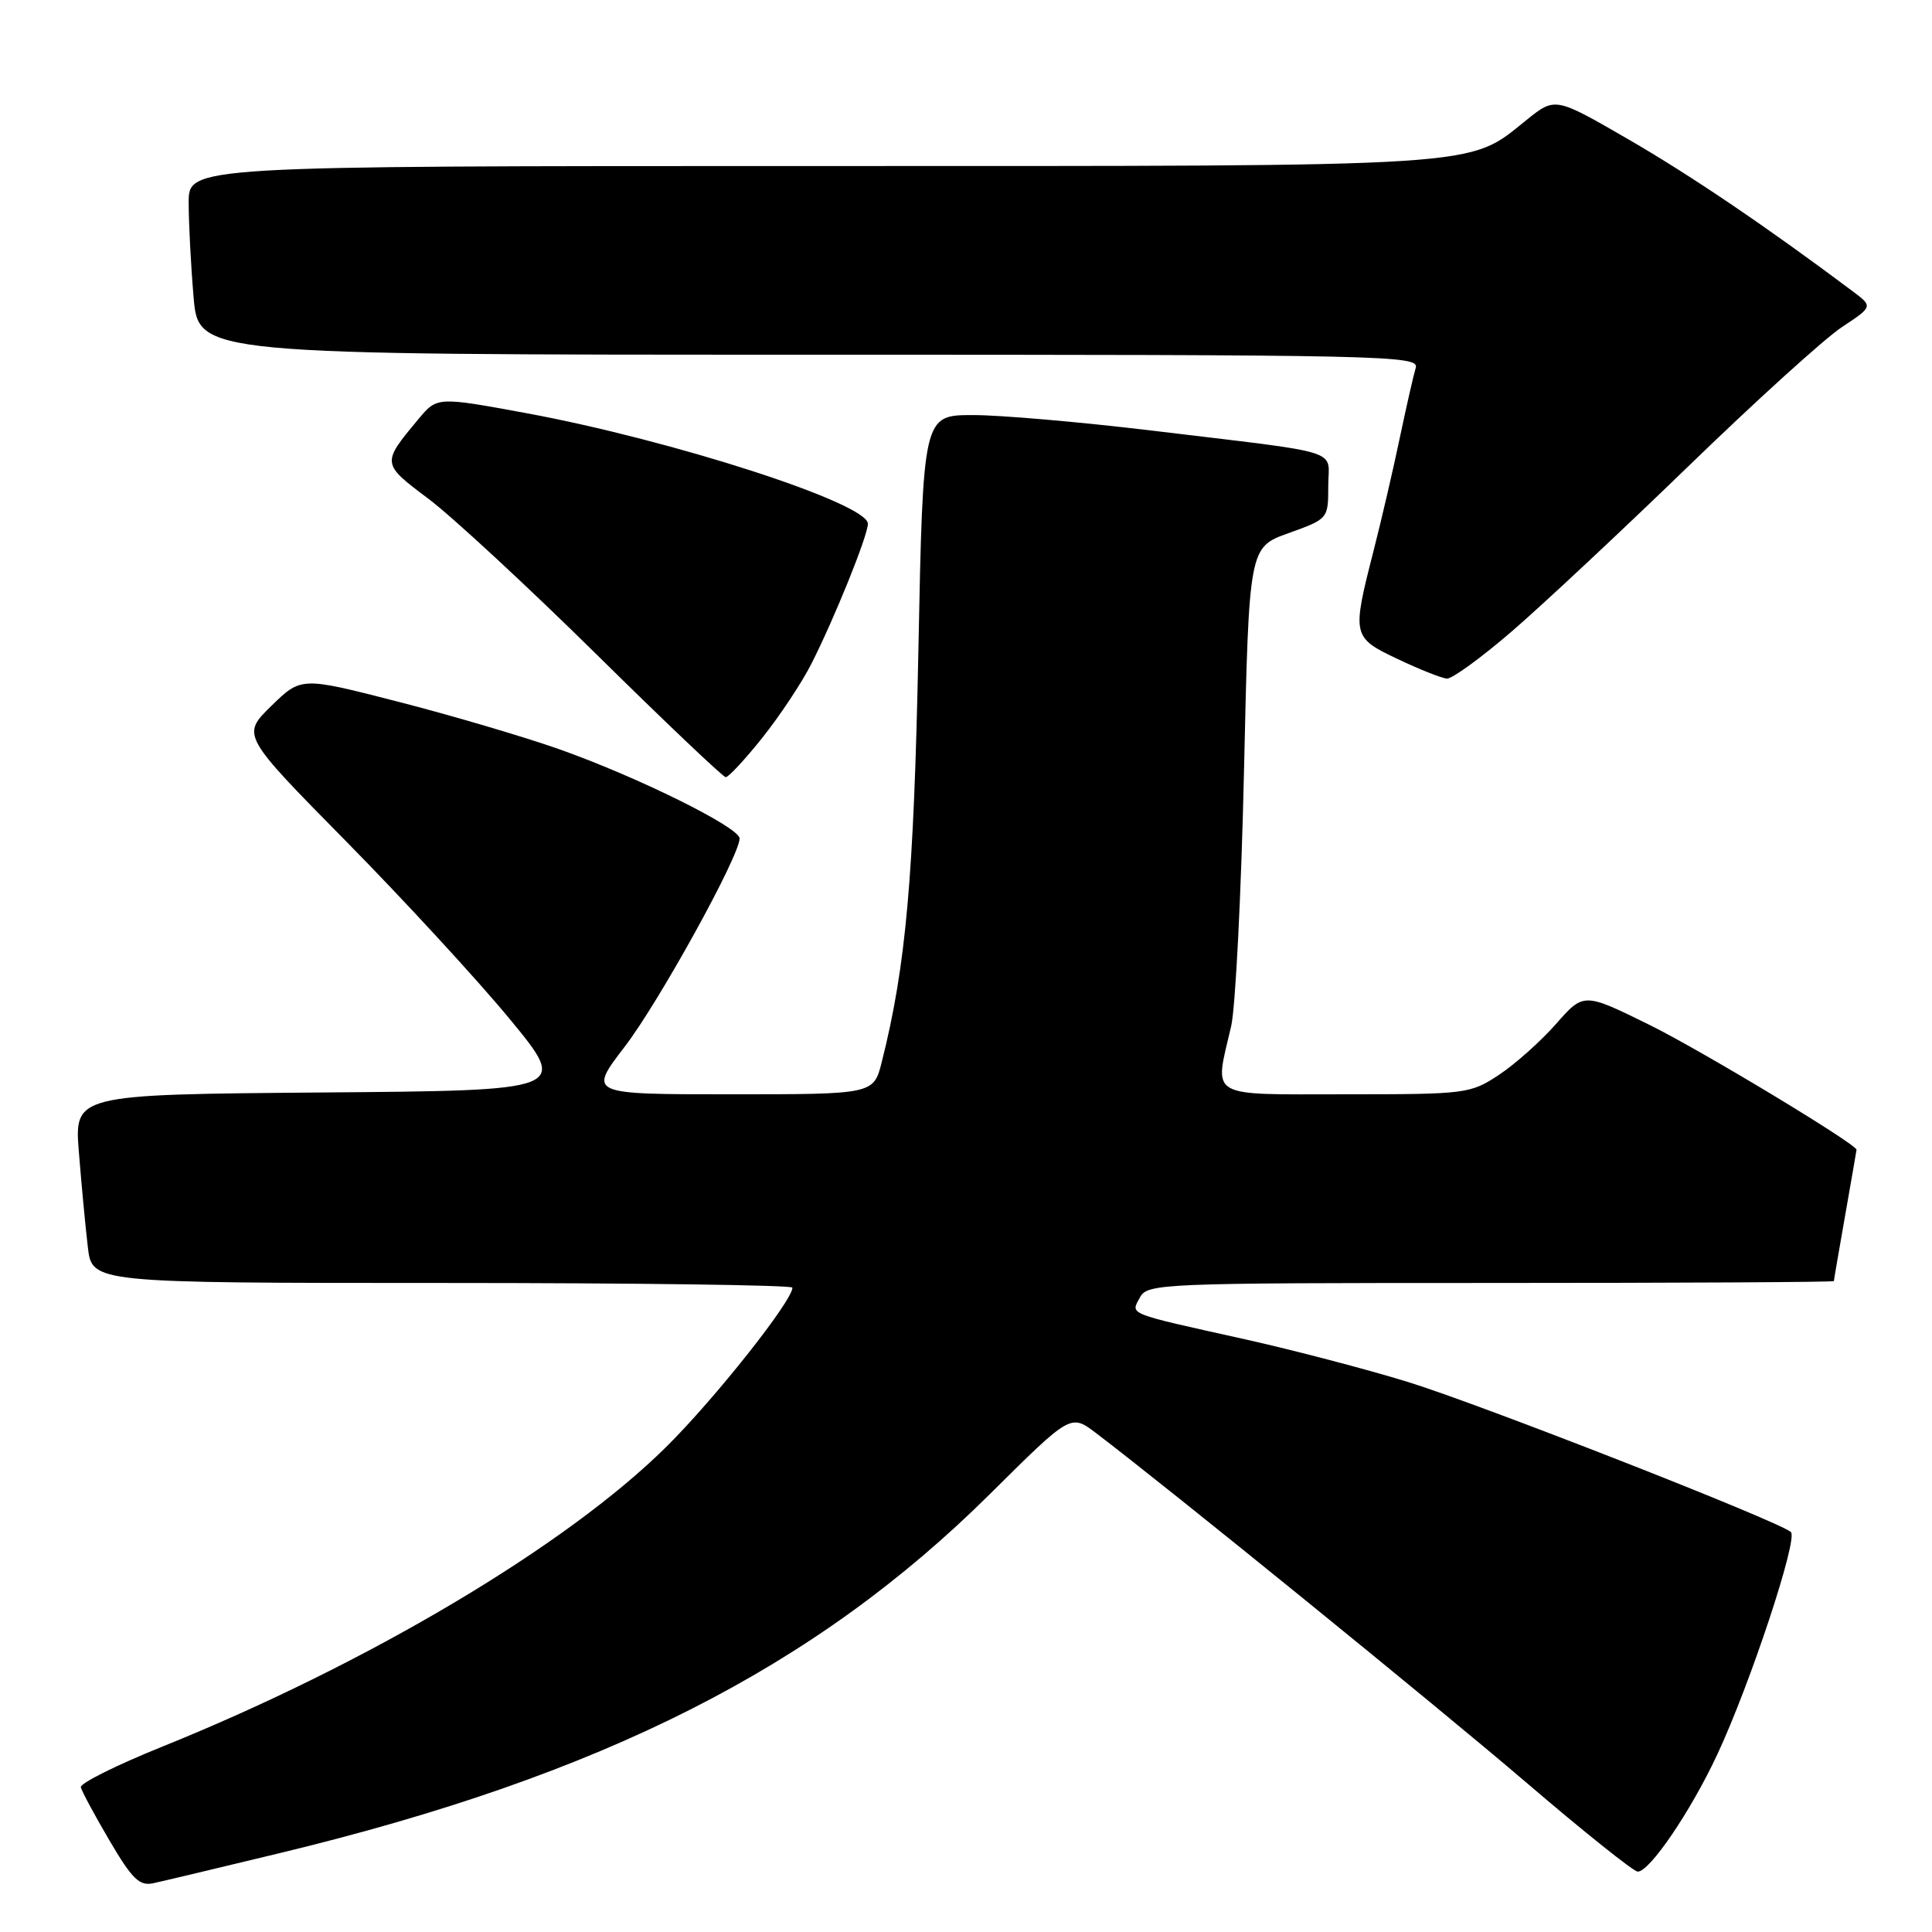<?xml version="1.0" encoding="UTF-8" standalone="no"?>
<!DOCTYPE svg PUBLIC "-//W3C//DTD SVG 1.1//EN" "http://www.w3.org/Graphics/SVG/1.1/DTD/svg11.dtd" >
<svg xmlns="http://www.w3.org/2000/svg" xmlns:xlink="http://www.w3.org/1999/xlink" version="1.1" viewBox="0 0 256 256">
 <g >
 <path fill="currentColor"
d=" M 37.10 245.54 C 79.87 235.22 107.94 221.02 131.19 197.95 C 141.87 187.35 141.87 187.35 145.19 189.86 C 154.82 197.17 190.29 225.97 202.27 236.22 C 209.84 242.70 216.47 248.00 217.01 248.00 C 218.60 248.00 224.02 240.02 227.54 232.50 C 231.92 223.13 238.29 203.87 237.30 203.00 C 235.63 201.54 196.06 186.04 186.50 183.10 C 181.00 181.41 171.32 178.88 165.00 177.47 C 149.11 173.94 149.81 174.22 151.04 171.93 C 152.04 170.07 153.62 170.00 197.54 170.00 C 222.54 170.00 243.00 169.89 243.00 169.75 C 243.00 169.61 243.68 165.68 244.50 161.00 C 245.32 156.32 246.00 152.43 246.00 152.35 C 246.01 151.61 225.56 139.27 218.68 135.86 C 209.85 131.50 209.85 131.50 206.18 135.68 C 204.15 137.98 200.75 141.02 198.61 142.43 C 194.83 144.93 194.25 145.00 178.36 145.00 C 159.77 145.00 160.89 145.66 163.13 136.00 C 163.71 133.53 164.48 118.23 164.84 102.01 C 165.50 72.52 165.50 72.52 170.75 70.64 C 175.98 68.76 176.00 68.74 176.00 64.42 C 176.00 59.38 178.60 60.19 152.50 57.04 C 143.15 55.92 132.53 54.99 128.91 55.00 C 122.31 55.00 122.31 55.00 121.69 86.25 C 121.09 116.22 120.05 127.99 116.84 140.71 C 115.76 145.00 115.76 145.00 96.85 145.00 C 77.94 145.00 77.94 145.00 82.78 138.69 C 87.35 132.72 98.00 113.42 98.00 111.10 C 98.00 109.63 84.34 102.88 74.00 99.24 C 69.33 97.60 59.74 94.77 52.71 92.97 C 39.91 89.68 39.91 89.68 35.95 93.54 C 32.00 97.41 32.00 97.41 45.84 111.46 C 53.45 119.18 63.21 129.78 67.52 135.00 C 75.35 144.50 75.35 144.50 42.59 144.76 C 9.83 145.03 9.83 145.03 10.46 152.76 C 10.80 157.02 11.33 162.64 11.64 165.25 C 12.19 170.00 12.19 170.00 58.59 170.00 C 84.12 170.00 105.00 170.28 105.00 170.62 C 105.00 172.37 94.69 185.38 88.28 191.72 C 75.07 204.81 48.80 220.43 21.50 231.44 C 15.45 233.88 10.59 236.30 10.71 236.82 C 10.82 237.33 12.53 240.51 14.51 243.88 C 17.50 248.97 18.47 249.93 20.30 249.54 C 21.51 249.28 29.07 247.48 37.10 245.54 Z  M 101.02 97.75 C 103.32 94.86 106.24 90.47 107.49 88.00 C 110.56 81.97 115.00 70.96 115.00 69.40 C 115.00 66.69 89.14 58.33 69.71 54.74 C 57.92 52.57 57.92 52.57 55.45 55.53 C 50.54 61.41 50.54 61.42 56.77 66.09 C 59.92 68.46 69.92 77.72 79.00 86.67 C 88.08 95.63 95.80 102.96 96.16 102.98 C 96.53 102.99 98.71 100.64 101.02 97.75 Z  M 200.22 83.75 C 204.22 80.31 214.79 70.43 223.71 61.79 C 232.62 53.15 241.78 44.85 244.05 43.35 C 248.19 40.61 248.19 40.61 245.44 38.56 C 234.17 30.11 224.09 23.28 215.78 18.47 C 206.07 12.85 206.07 12.85 202.28 15.89 C 194.38 22.23 197.92 22.00 107.37 22.00 C 25.00 22.00 25.00 22.00 25.00 26.85 C 25.00 29.52 25.29 35.14 25.65 39.35 C 26.29 47.00 26.29 47.00 107.21 47.00 C 183.82 47.00 188.11 47.09 187.59 48.75 C 187.30 49.71 186.36 53.84 185.50 57.92 C 184.65 62.00 183.07 68.82 181.98 73.08 C 179.12 84.27 179.17 84.47 185.25 87.35 C 188.14 88.72 191.05 89.87 191.72 89.92 C 192.40 89.96 196.22 87.19 200.22 83.75 Z "/>
</g>
</svg>